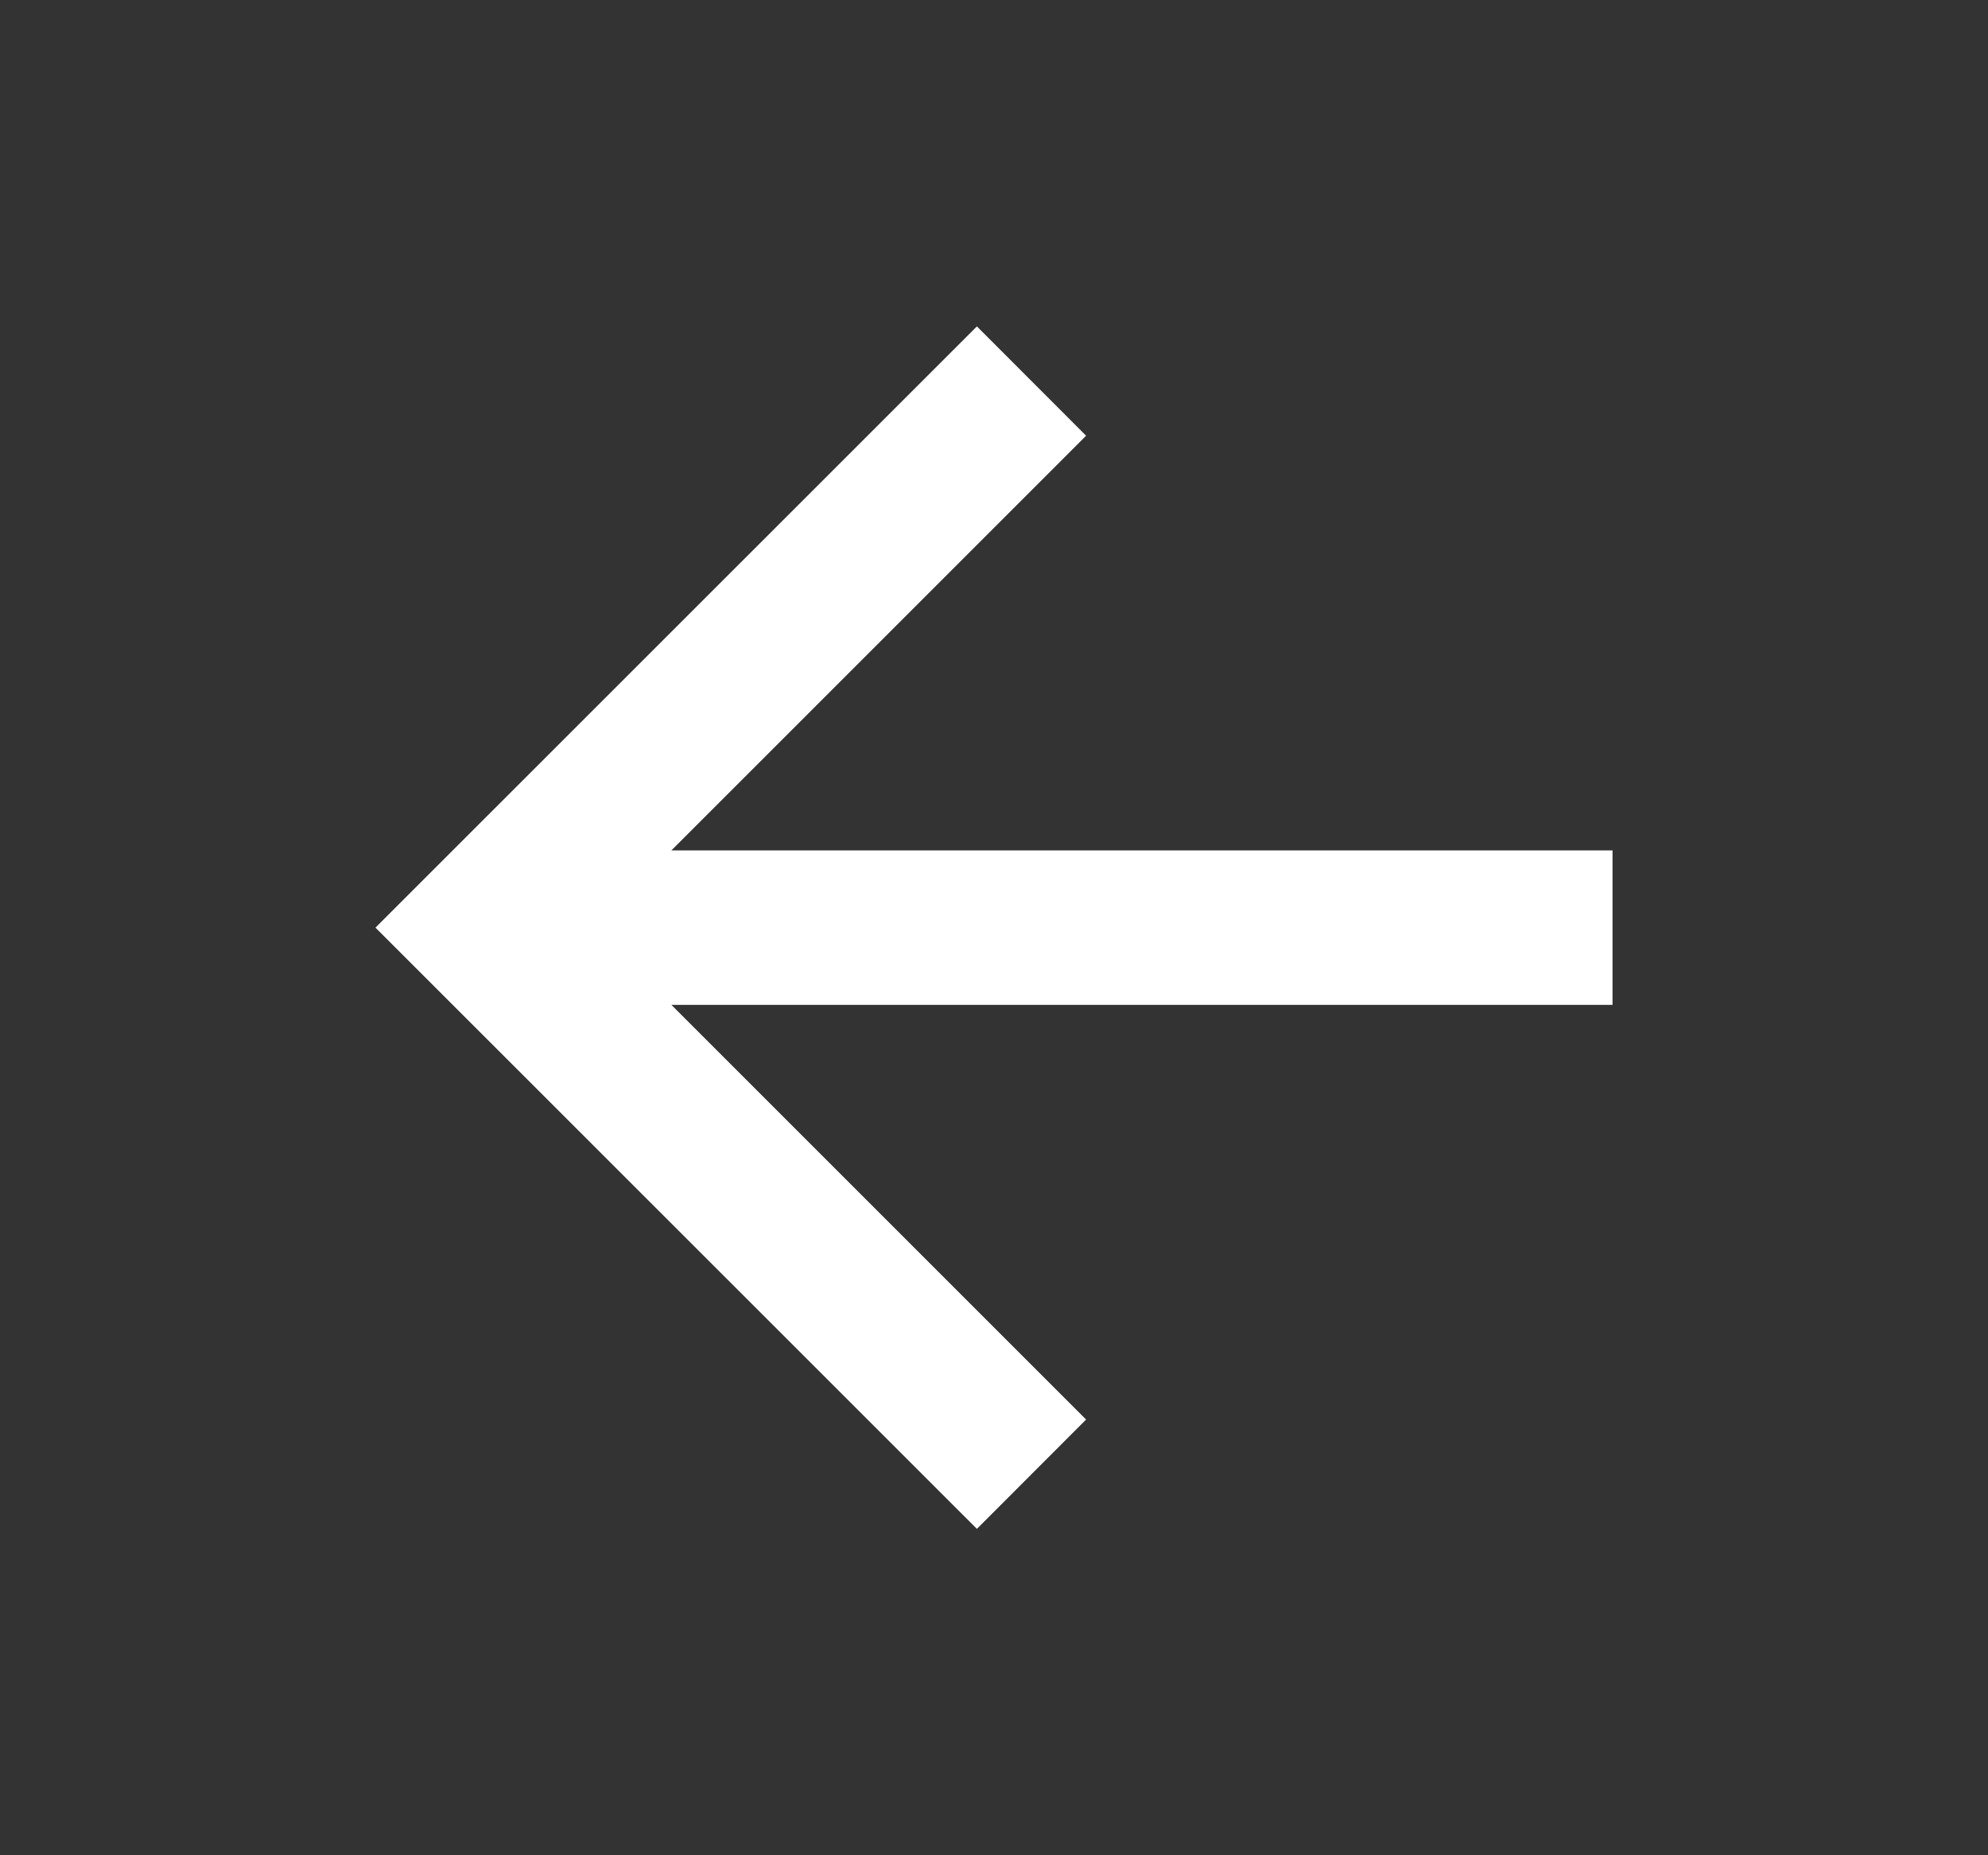 <svg xmlns="http://www.w3.org/2000/svg" width="15" height="14" viewBox="0 0 15 14" fill="none">
  <rect x="0" y="0" width="15" height="14" fill="#333333" stroke="none"/>
  <path d="M5.066 7.583L8.195 10.712L7.371 11.537L2.833 7L7.371 2.463L8.195 3.288L5.066 6.417L12.167 6.417L12.167 7.583L5.066 7.583Z" fill="white"/>
</svg>
